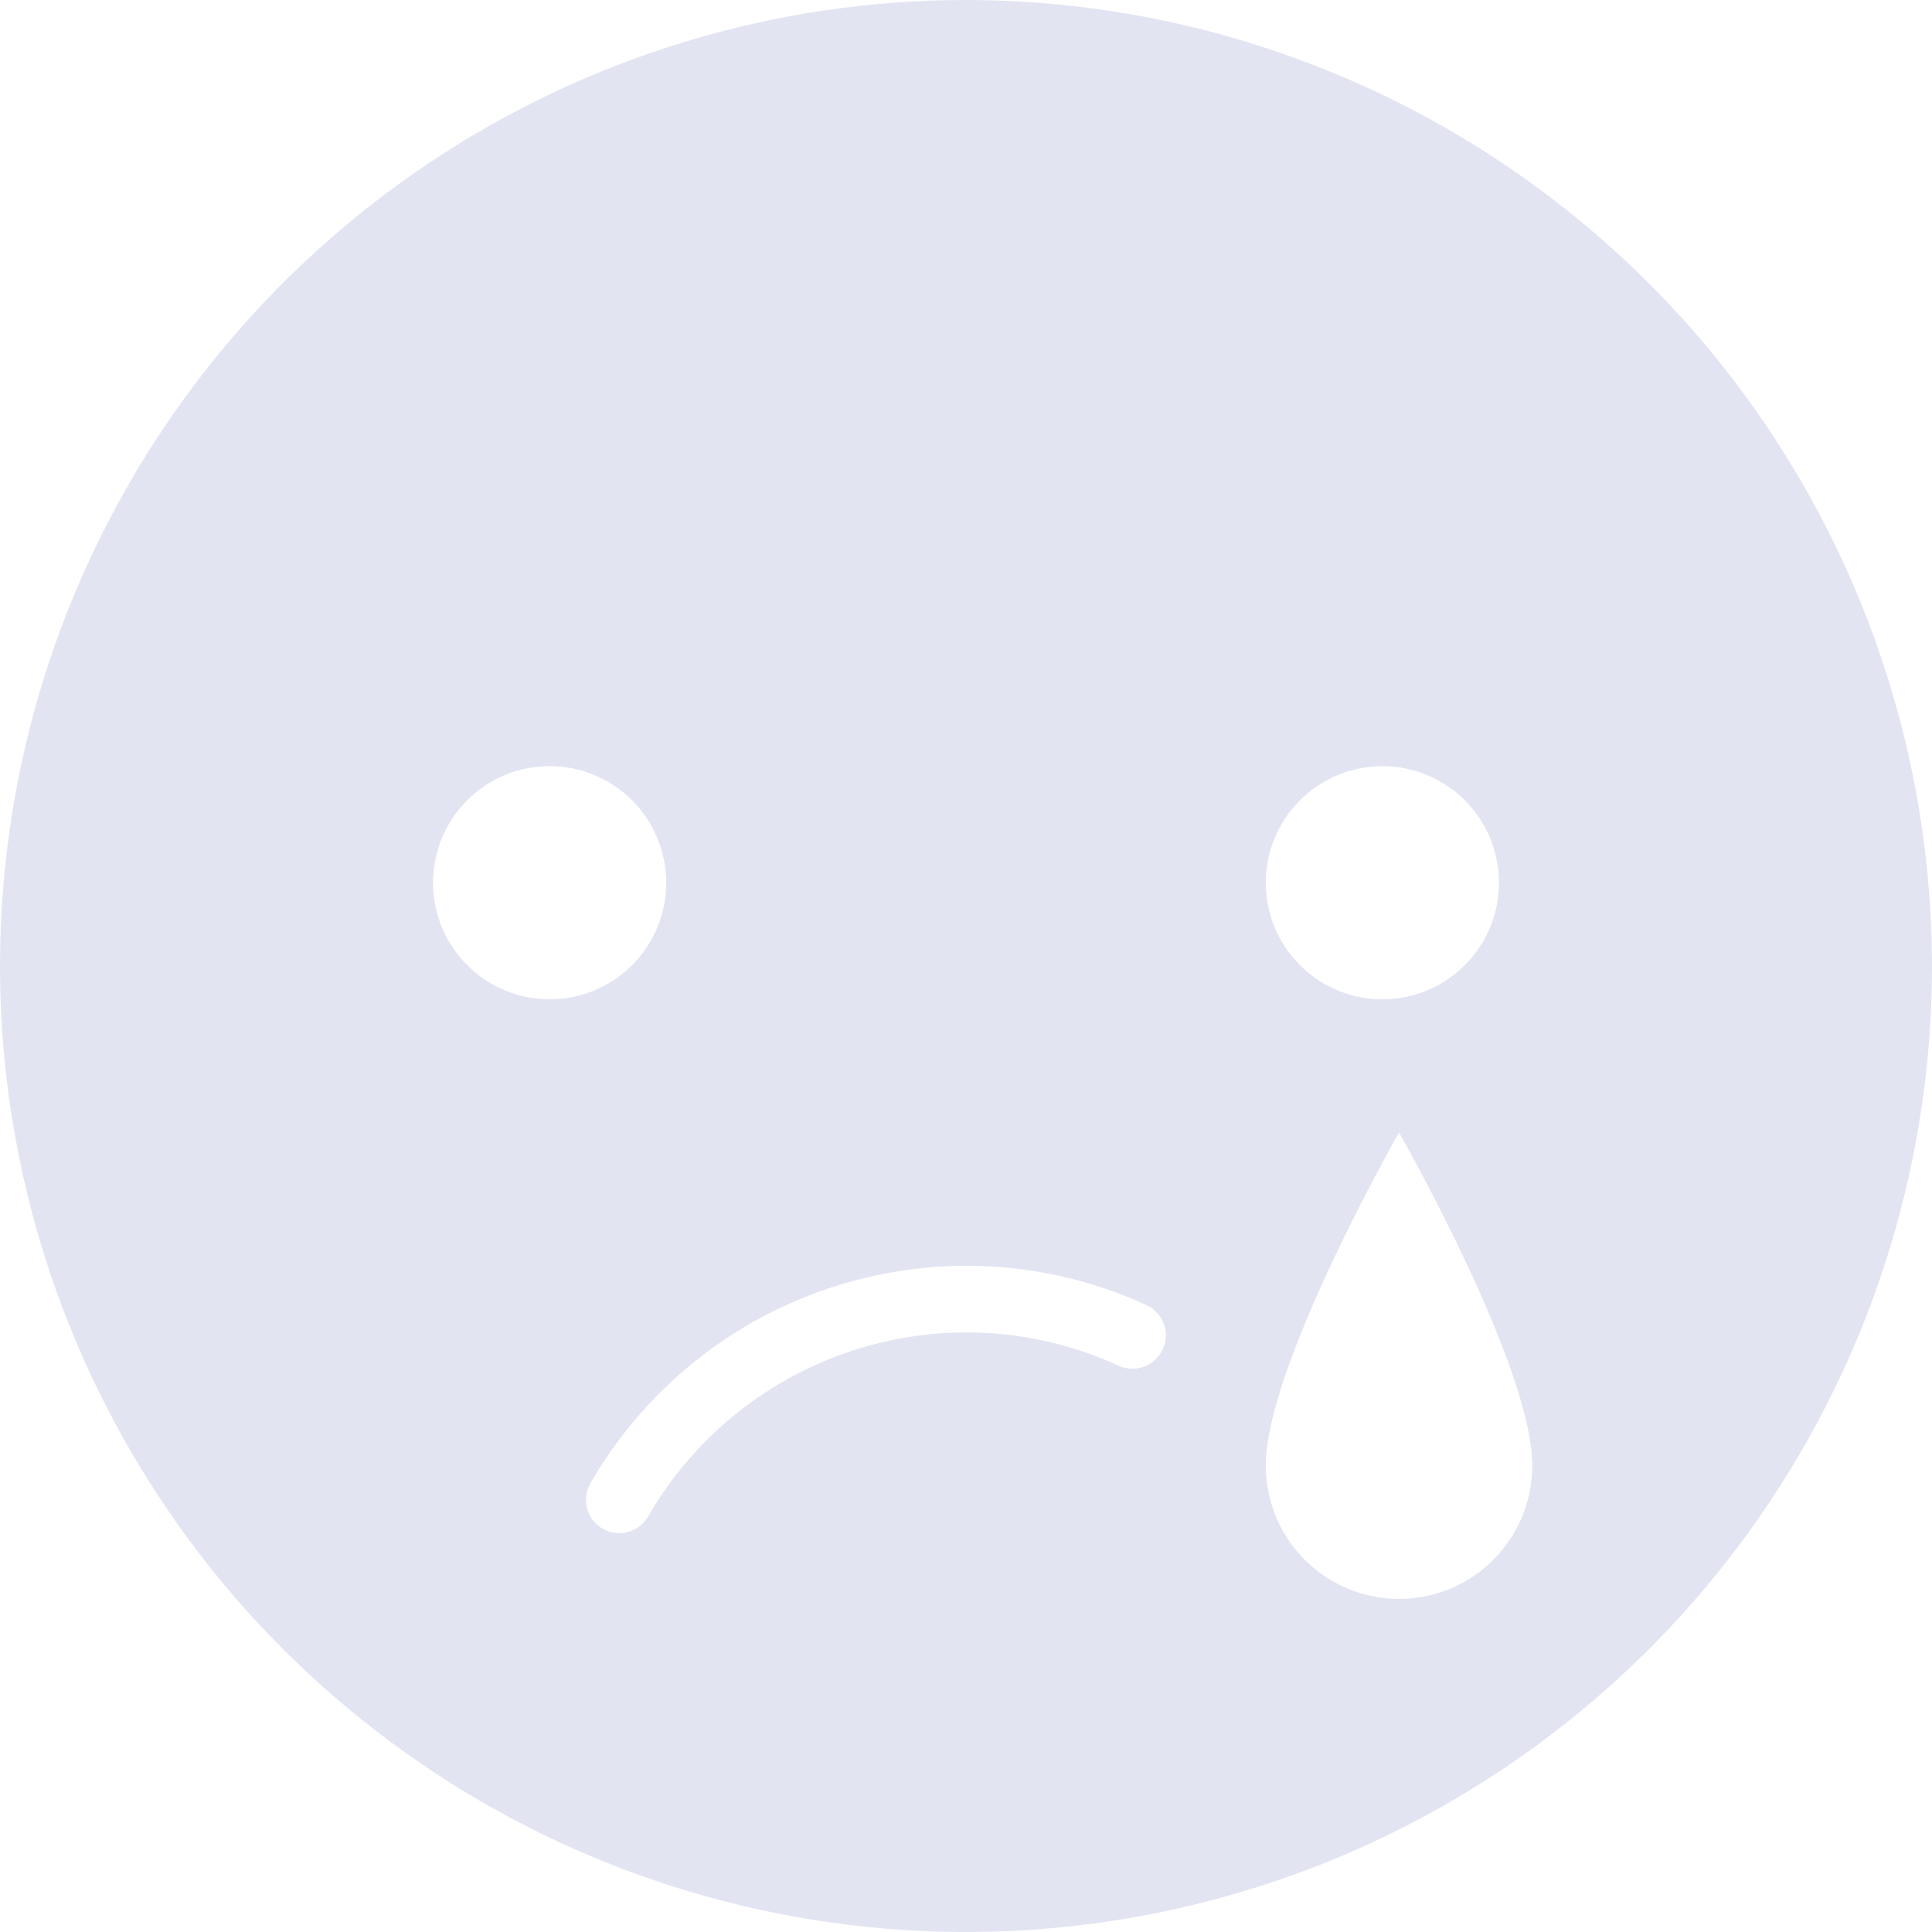 <svg width="58" height="58" viewBox="0 0 58 58" fill="none" xmlns="http://www.w3.org/2000/svg">
<path d="M29 0C23.264 0 17.657 1.701 12.889 4.887C8.119 8.074 4.402 12.603 2.208 17.902C0.013 23.201 -0.562 29.032 0.557 34.658C1.676 40.283 4.438 45.45 8.494 49.506C12.55 53.562 17.717 56.324 23.342 57.443C28.968 58.562 34.799 57.987 40.098 55.792C45.397 53.598 49.926 49.881 53.113 45.111C56.299 40.343 58 34.736 58 29C57.992 21.311 54.934 13.94 49.497 8.503C44.06 3.067 36.689 0.008 29 0ZM41.5 23C42.192 23 42.869 23.205 43.444 23.59C44.02 23.974 44.469 24.521 44.734 25.161C44.998 25.8 45.068 26.504 44.933 27.183C44.798 27.862 44.464 28.485 43.975 28.975C43.485 29.464 42.862 29.798 42.183 29.933C41.504 30.068 40.8 29.998 40.161 29.734C39.521 29.469 38.974 29.02 38.59 28.445C38.205 27.869 38 27.192 38 26.5C38 25.572 38.369 24.681 39.025 24.025C39.681 23.369 40.572 23 41.5 23ZM13 26.5C13 25.808 13.205 25.131 13.59 24.555C13.975 23.98 14.521 23.531 15.161 23.266C15.8 23.002 16.504 22.932 17.183 23.067C17.862 23.202 18.485 23.536 18.975 24.025C19.464 24.515 19.798 25.138 19.933 25.817C20.068 26.496 19.998 27.2 19.734 27.839C19.469 28.479 19.02 29.026 18.445 29.41C17.869 29.795 17.192 30 16.5 30C15.572 30 14.681 29.631 14.025 28.975C13.369 28.319 13 27.428 13 26.5ZM34.909 40.505C34.855 40.625 34.777 40.732 34.681 40.822C34.585 40.912 34.472 40.981 34.349 41.027C34.225 41.073 34.094 41.095 33.963 41.09C33.832 41.085 33.703 41.055 33.583 41C32.146 40.338 30.582 39.997 29 40C27.07 40.004 25.174 40.514 23.502 41.479C21.83 42.444 20.44 43.83 19.471 45.5C19.408 45.618 19.321 45.722 19.217 45.806C19.112 45.889 18.992 45.952 18.863 45.988C18.735 46.025 18.6 46.035 18.467 46.019C18.334 46.002 18.206 45.959 18.09 45.892C17.974 45.825 17.873 45.736 17.792 45.629C17.712 45.522 17.653 45.4 17.621 45.27C17.588 45.14 17.582 45.005 17.602 44.873C17.623 44.741 17.67 44.614 17.74 44.5C18.885 42.527 20.527 40.888 22.503 39.747C24.478 38.607 26.719 38.004 29 38C30.87 37.996 32.718 38.398 34.417 39.18C34.658 39.291 34.845 39.492 34.937 39.741C35.029 39.989 35.019 40.264 34.909 40.505ZM42 48C40.939 48 39.922 47.579 39.172 46.828C38.421 46.078 38 45.061 38 44C38 41 42 34 42 34C42 34 46 41 46 44C46 45.061 45.579 46.078 44.828 46.828C44.078 47.579 43.061 48 42 48Z" fill="#E2E4F2"/>
</svg>
